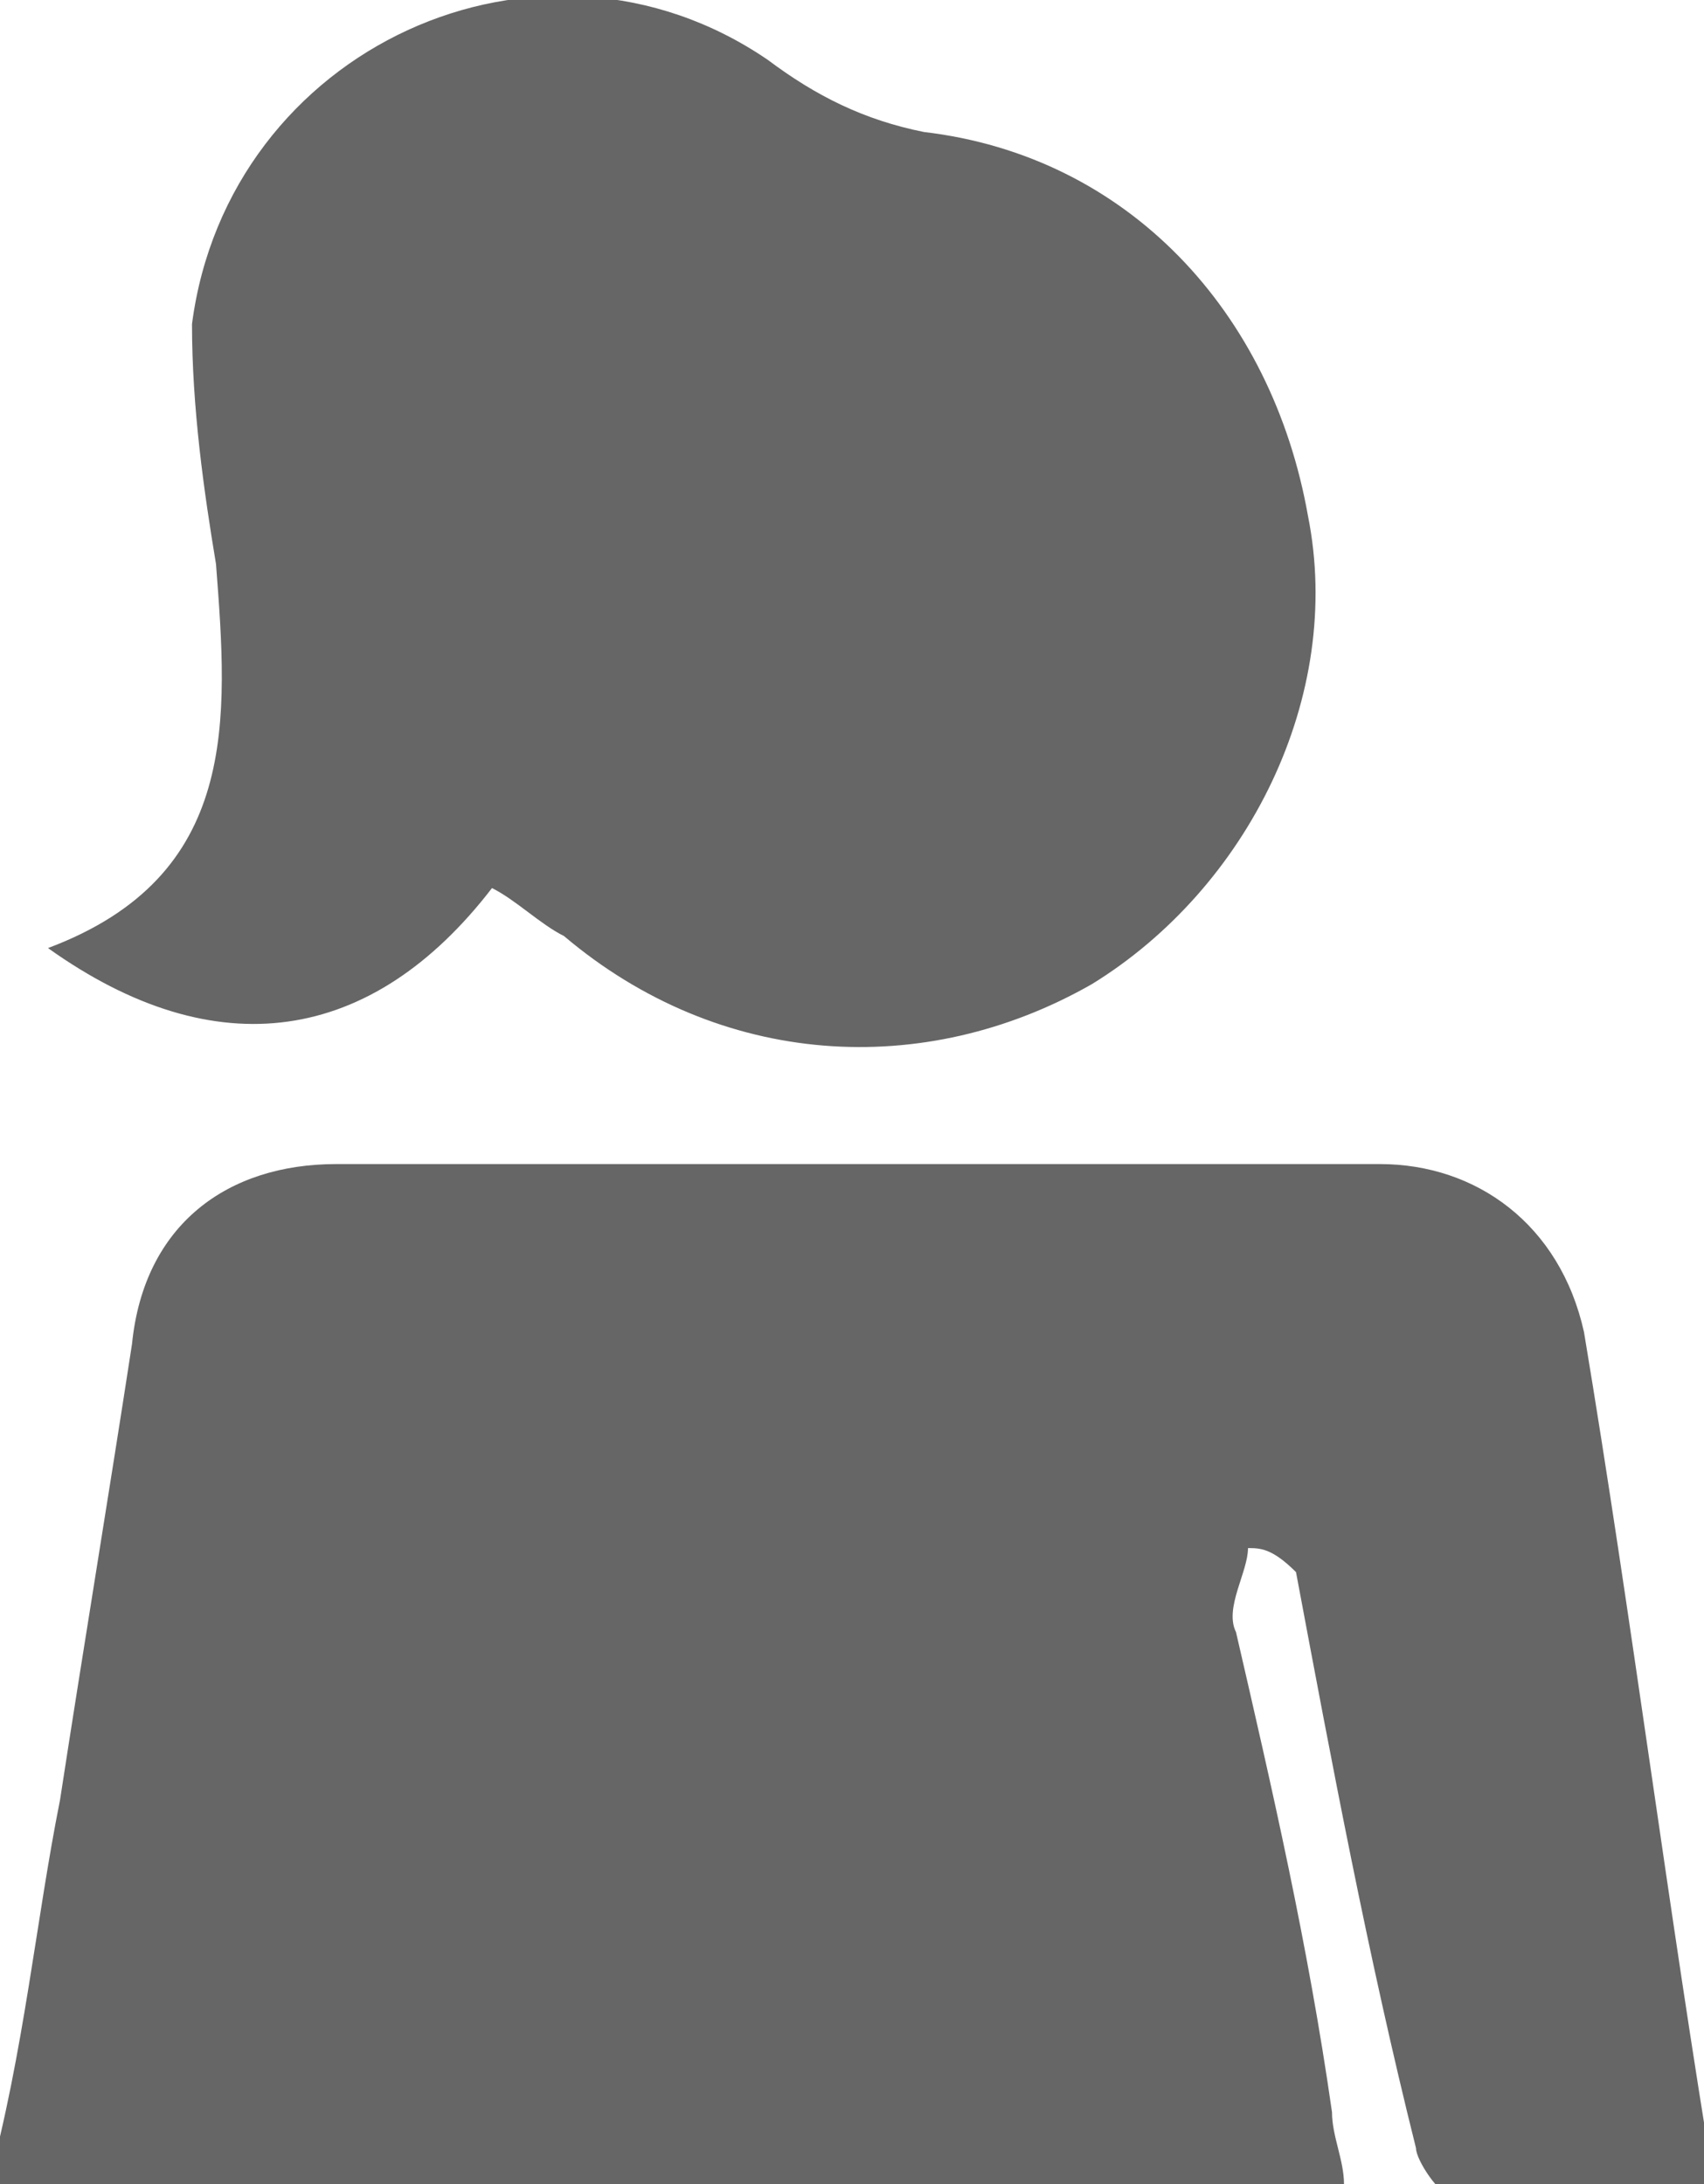 <?xml version="1.0" encoding="utf-8"?>
<!-- Generator: Adobe Illustrator 22.0.1, SVG Export Plug-In . SVG Version: 6.00 Build 0)  -->
<svg version="1.1" id="Layer_1" xmlns="http://www.w3.org/2000/svg" xmlns:xlink="http://www.w3.org/1999/xlink" x="0px" y="0px"
	 viewBox="0 0 14.2 18.2" style="enable-background:new 0 0 14.2 18.2;" xml:space="preserve">
<style type="text/css">
	.st0{fill:#666666;}
</style>
<g>
	<path class="st0" d="M10.4,12.9c0,0.2-0.2,0.5-0.1,0.7c0.3,1.3,0.6,2.6,0.8,4c0,0.2,0.1,0.4,0.1,0.6c-3.7,0-7.5,0-11.3,0
		C0.2,17.1,0.3,16,0.5,15c0.2-1.3,0.4-2.5,0.6-3.8c0.1-1,0.8-1.5,1.7-1.5c2.9,0,5.8,0,8.7,0c0.8,0,1.5,0.5,1.7,1.4
		c0.4,2.4,0.7,4.8,1.1,7.2c-0.7,0-1.5,0-2.2,0c-0.1,0-0.3-0.3-0.3-0.4c-0.4-1.6-0.7-3.2-1-4.8C10.6,12.9,10.5,12.9,10.4,12.9z"/>
	<path class="st0" d="M4.1,7.4c-1,1.3-2.3,1.5-3.7,0.5C2,7.3,1.9,6,1.8,4.7c-0.1-0.6-0.2-1.3-0.2-2c0.3-2.3,2.9-3.5,4.8-2.2
		C6.8,0.8,7.2,1,7.7,1.1c1.7,0.2,2.9,1.5,3.2,3.2c0.3,1.5-0.5,3.1-1.8,3.9C7.7,9,6,8.9,4.7,7.8C4.5,7.7,4.3,7.5,4.1,7.4z"/>
</g>
</svg>
